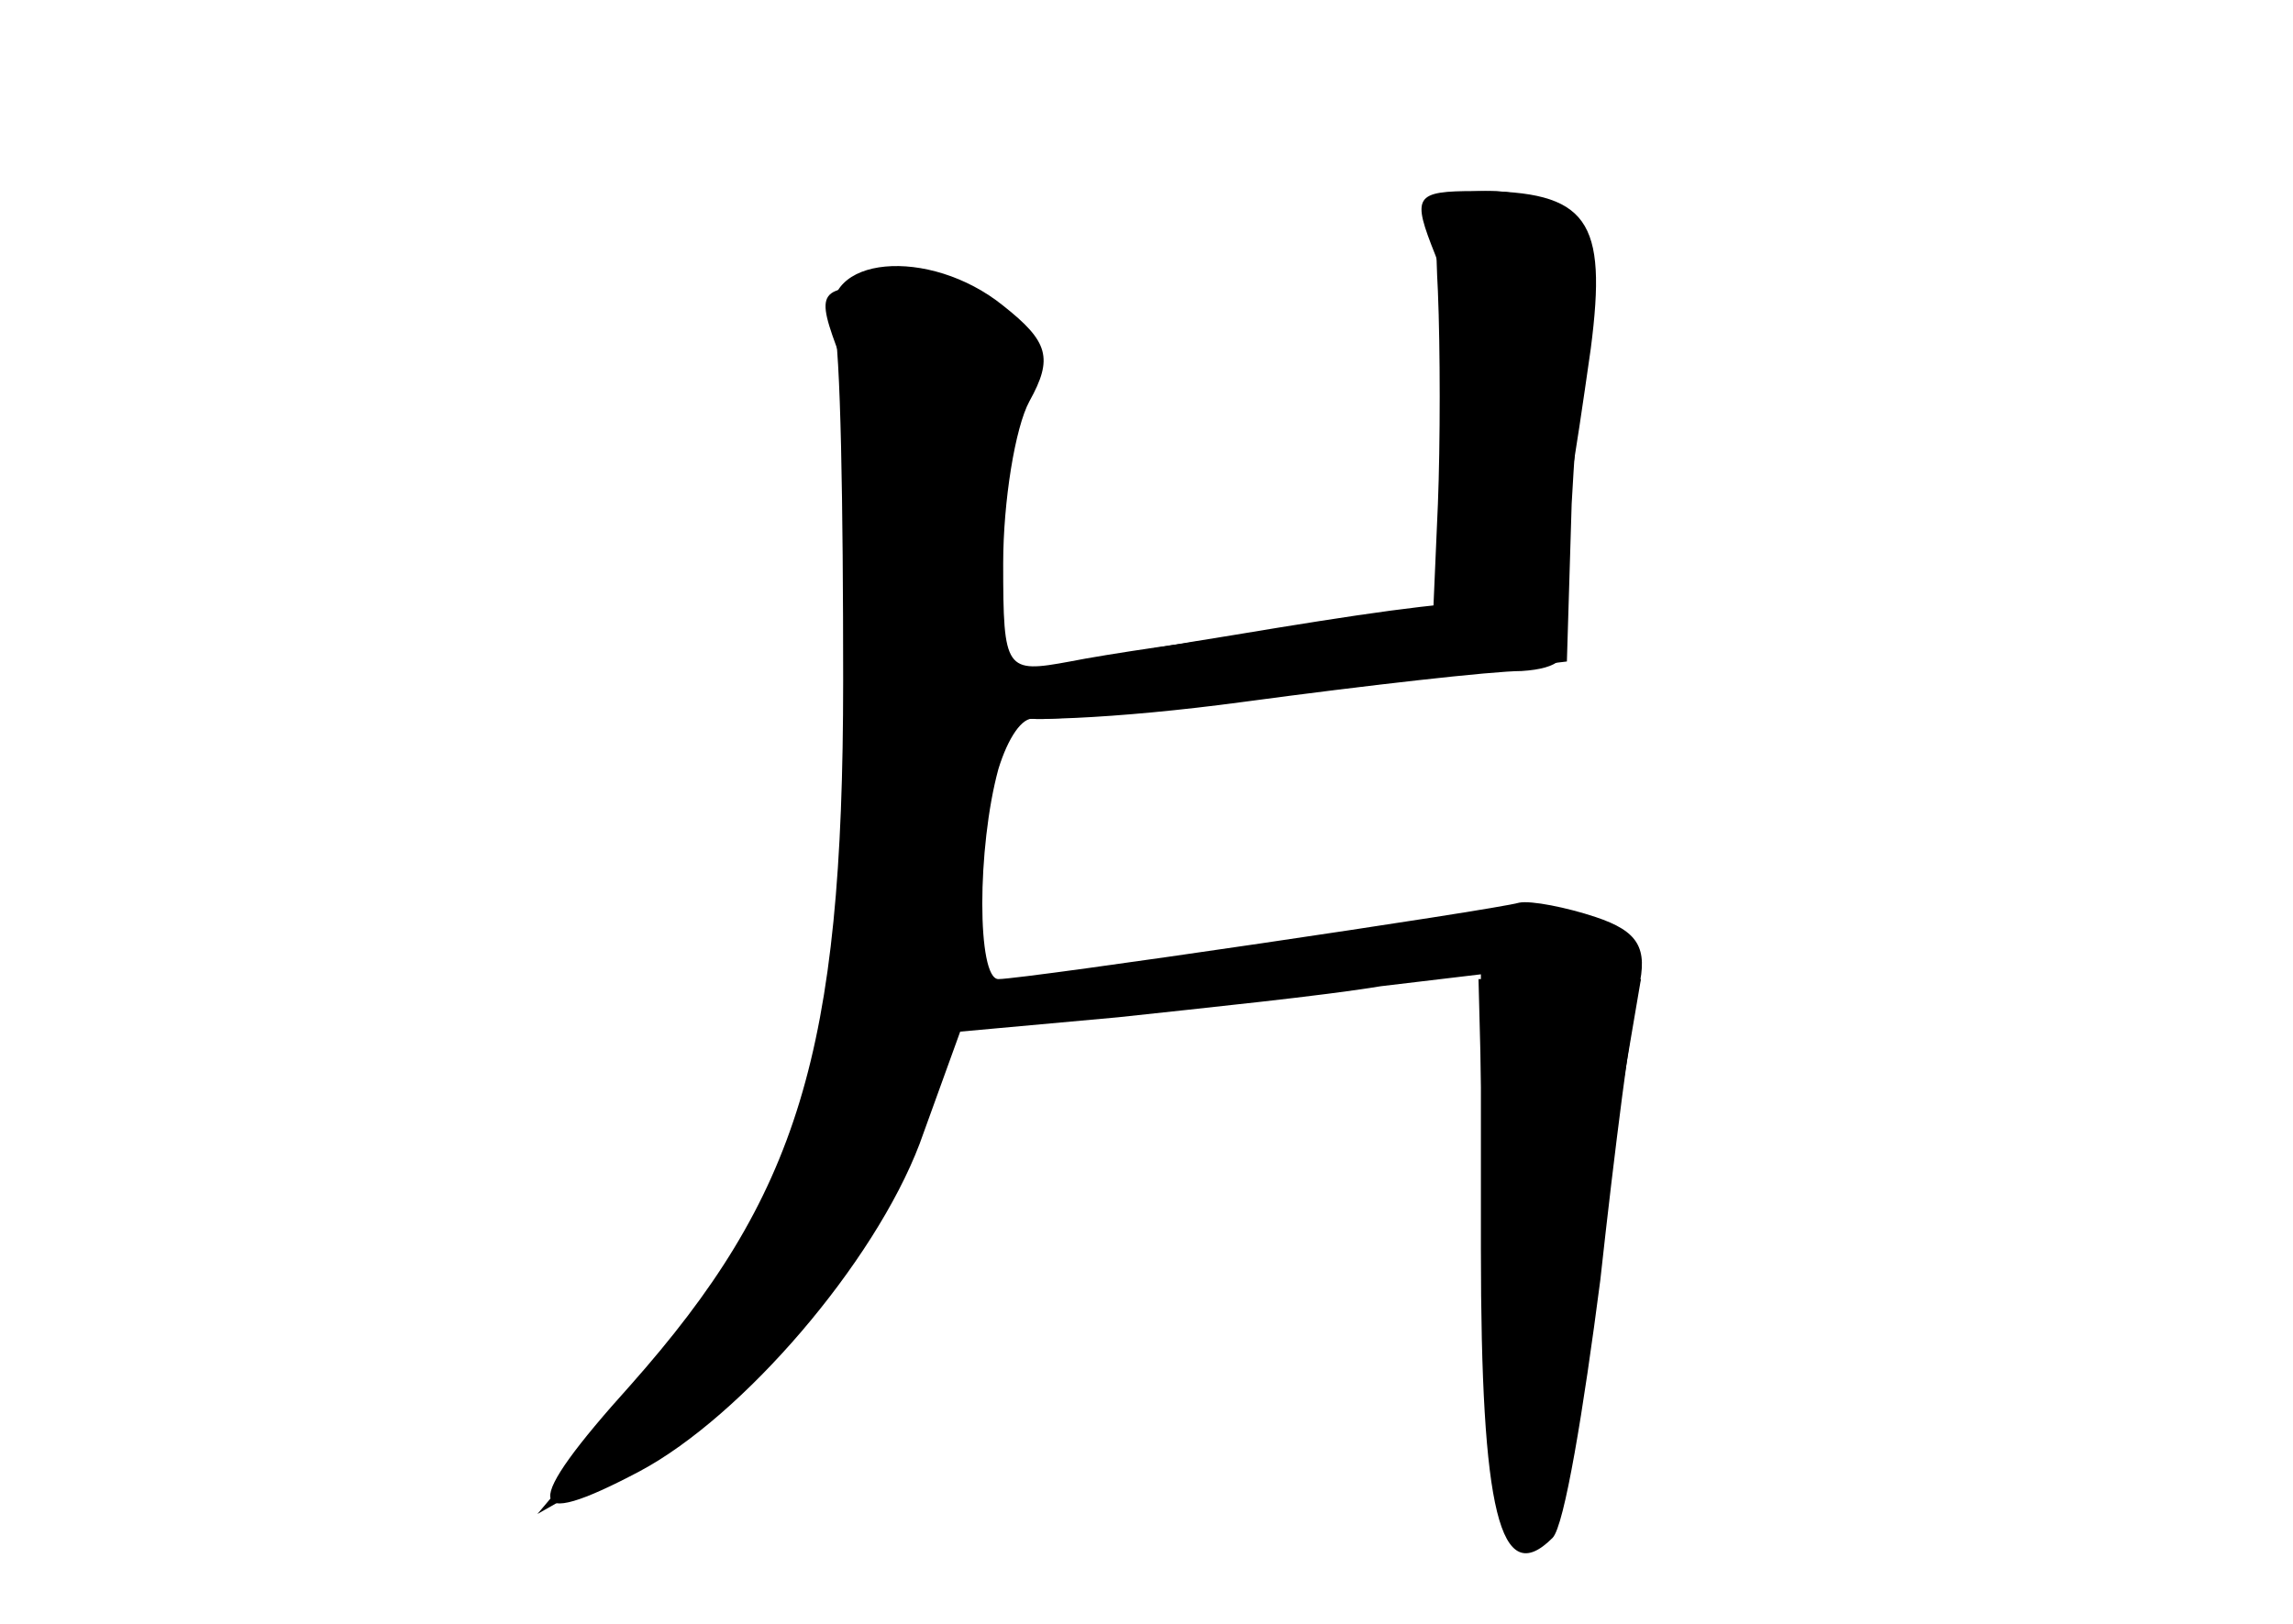 <?xml version="1.0" standalone="no"?>
<!DOCTYPE svg PUBLIC "-//W3C//DTD SVG 20010904//EN"
 "http://www.w3.org/TR/2001/REC-SVG-20010904/DTD/svg10.dtd">
<svg version="1.0" xmlns="http://www.w3.org/2000/svg"
 width="96pt" height="68pt" viewBox="0 0 96 68"
 preserveAspectRatio="xMidYMid meet">
<g transform="translate(0,68) scale(0.1,-0.1)" fill="#000000" stroke="none">
<g id="part-0" class="char-part">
  <path d="M602 558 c1 -24 1 -64 0 -89 l-2 -46 -62 -7 c-35 -4 -75 -10 -90 -13
-27 -5 -28 -4 -28 41 0 26 5 57 11 68 10 18 8 25 -11 40 -31 25 -77 21 -71 -7
3 -11 4 -78 4 -150 0 -156 -19 -216 -89 -295 -46 -51 -45 -62 4 -36 43 23 98
87 117 137 l17 47 66 6 c37 4 86 9 110 13 l42 5 0 -115 c0 -110 8 -143 30
-121 5 5 13 54 20 108 6 55 13 109 16 122 4 17 0 24 -18 30 -12 4 -27 7 -32 6
-10 -3 -207 -32 -218 -32 -9 0 -9 55 0 88 4 13 10 22 15 21 4 -1 56 4 115 11
l108 13 2 66 c2 36 5 74 8 84 8 24 -13 47 -42 47 -22 0 -24 -4 -22 -42z"/>
</g>
<g id="part-1" class="char-part">
  <path d="M352 530 c6 -17 8 -84 6 -158 -4 -146 -18 -189 -90 -275 l-43 -51 44
25 c92 51 142 159 142 308 0 36 5 88 11 115 12 55 5 66 -49 66 -31 0 -32 -1
-21 -30z"/>
</g>
<g id="part-2" class="char-part">
  <path d="M601 573 c6 -16 8 -52 4 -85 -6 -57 -5 -58 19 -58 26 0 28 6 42 104
7 54 -1 66 -48 66 -26 0 -27 -2 -17 -27z"/>
</g>
<g id="part-3" class="char-part">
  <path d="M516 414 c-94 -15 -113 -22 -100 -33 5 -4 52 -2 104 5 52 7 105 13
117 13 16 1 21 6 17 16 -7 18 -30 17 -138 -1z"/>
</g>
<g id="part-4" class="char-part">
  <path d="M622 153 c2 -97 6 -118 18 -118 11 0 17 18 23 70 4 39 11 91 16 118
l8 47 -34 0 -34 0 3 -117z"/>
</g>
</g>
</svg>